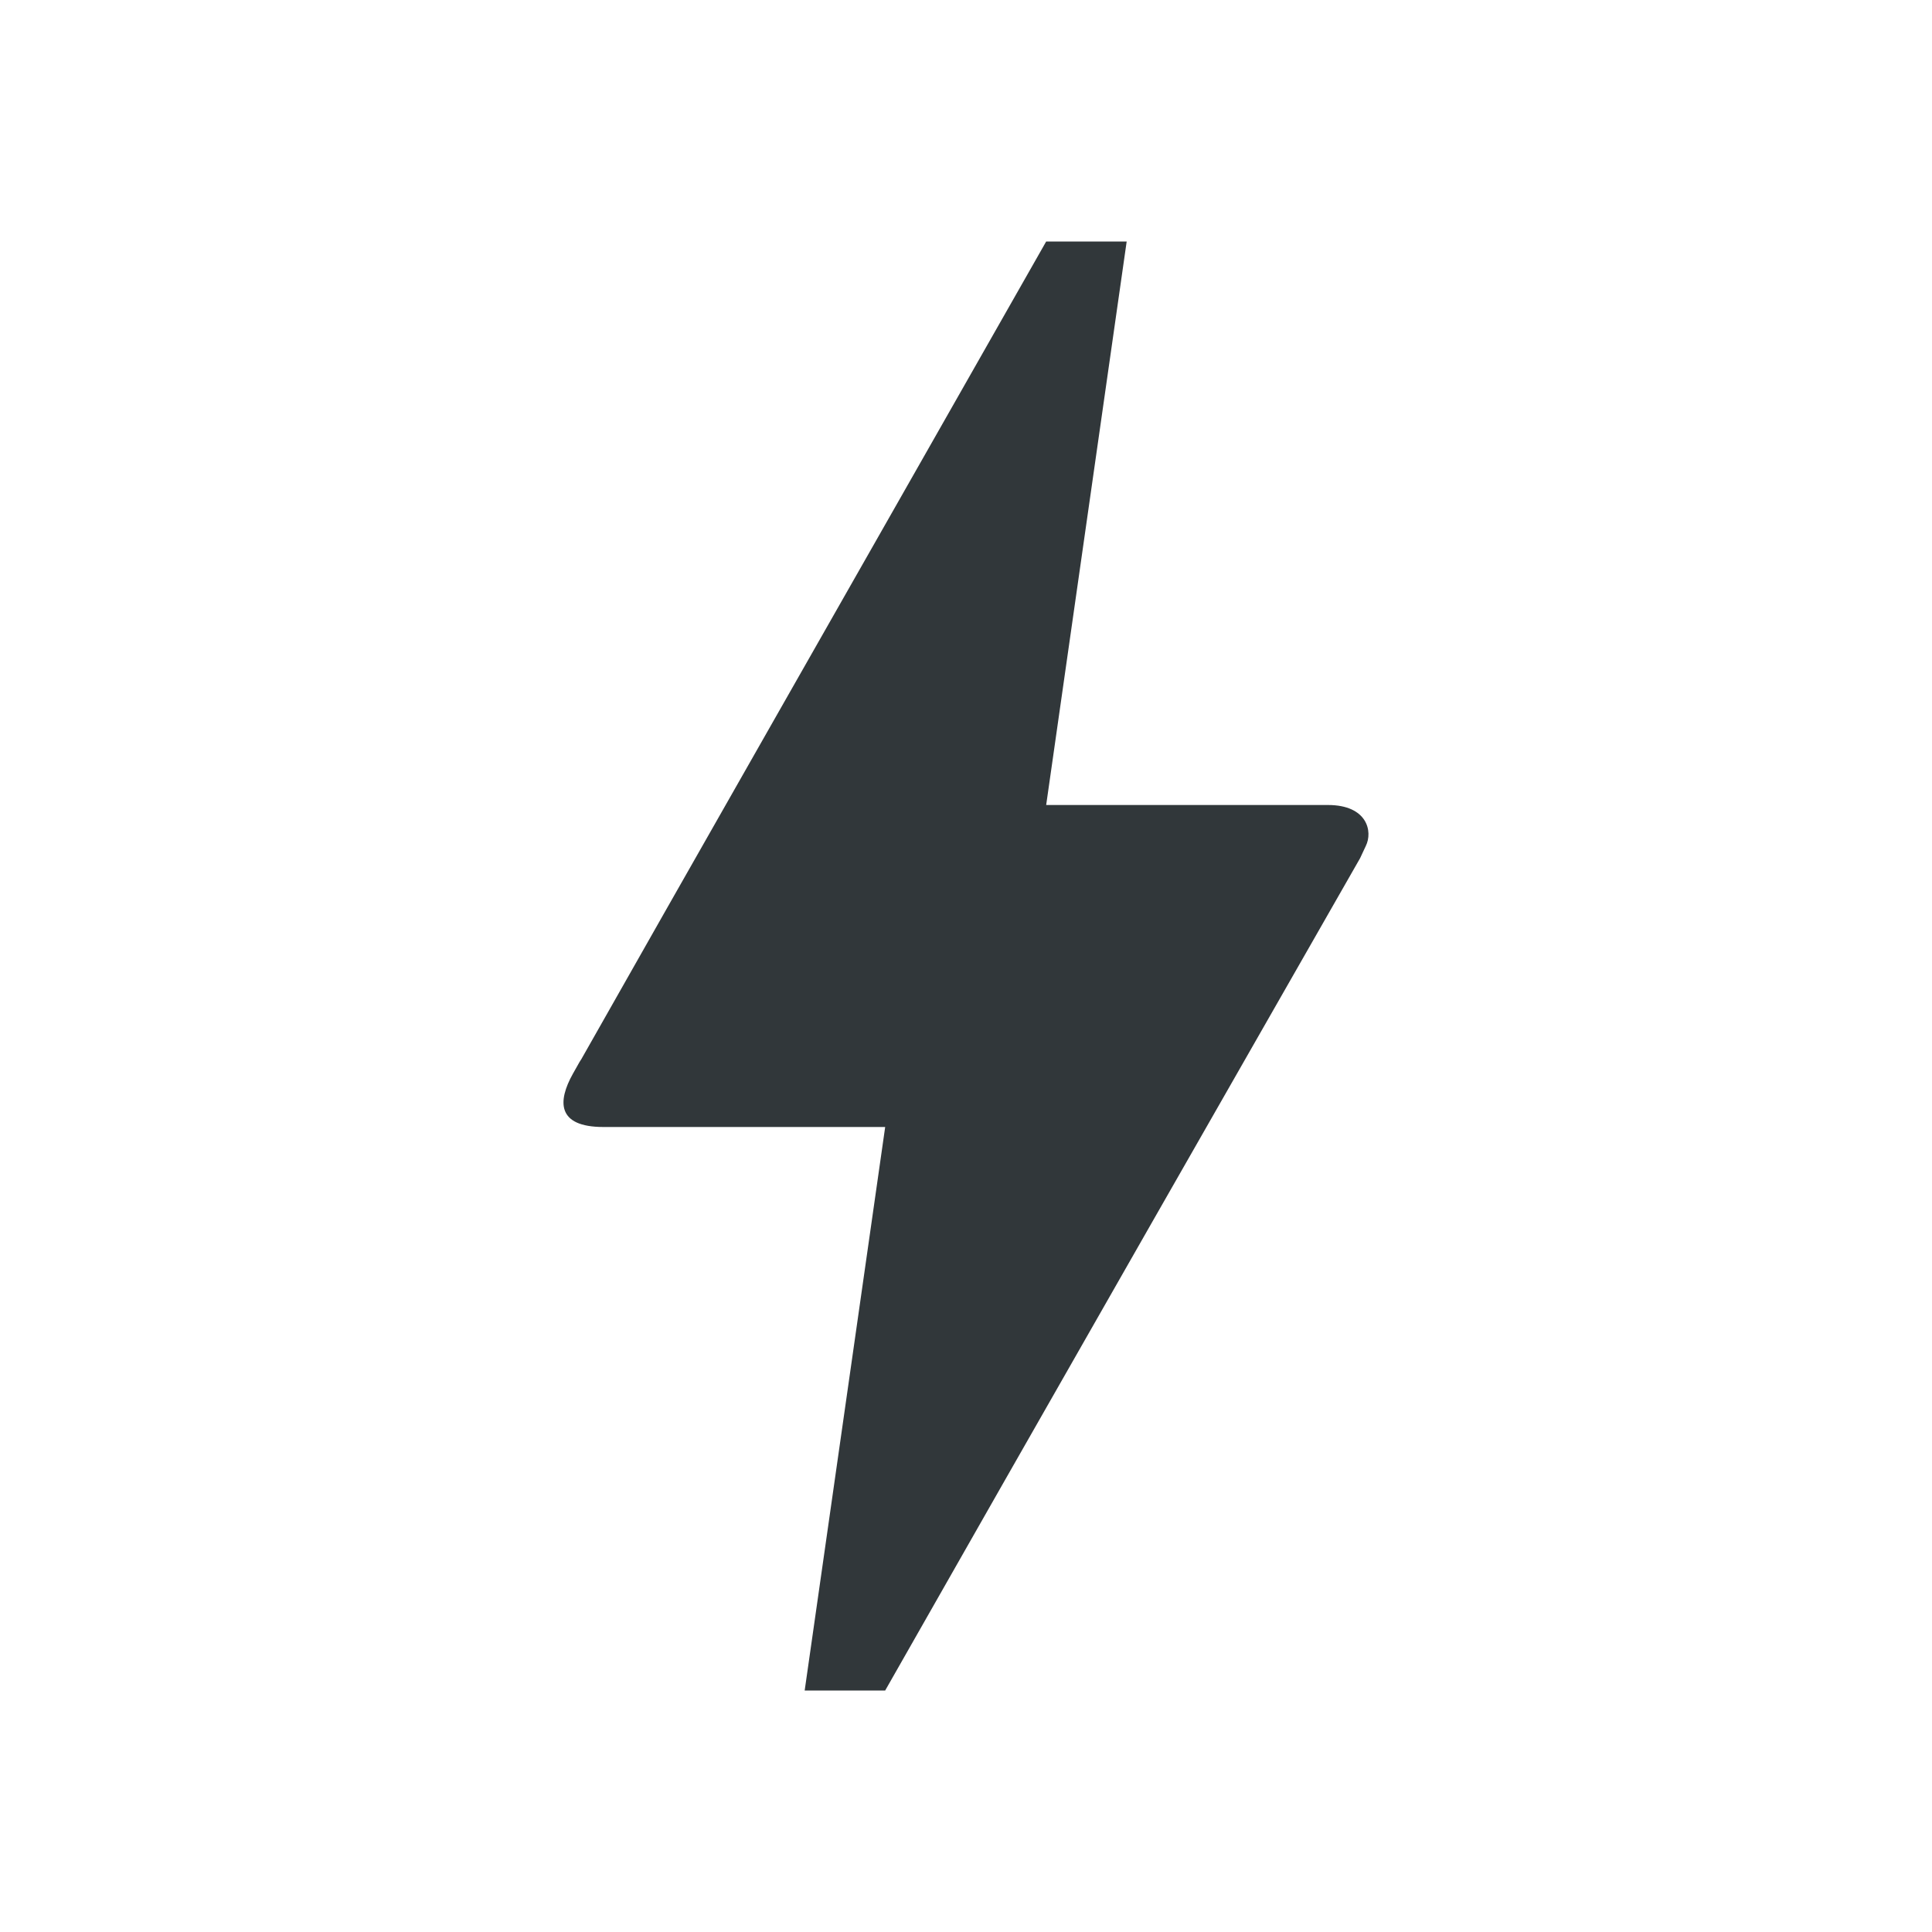 <svg width="24" height="24" viewBox="0 0 24 24" fill="none" xmlns="http://www.w3.org/2000/svg">
<path d="M10.996 21H9.996L10.996 14H7.496C6.916 14 6.926 13.68 7.116 13.34C7.306 13 7.166 13.26 7.186 13.22C8.476 10.94 10.416 7.54 12.996 3H13.996L12.996 10H16.496C16.986 10 17.056 10.33 16.966 10.51L16.896 10.66C12.956 17.55 10.996 21 10.996 21Z" fill="#31373A"/>
</svg>
